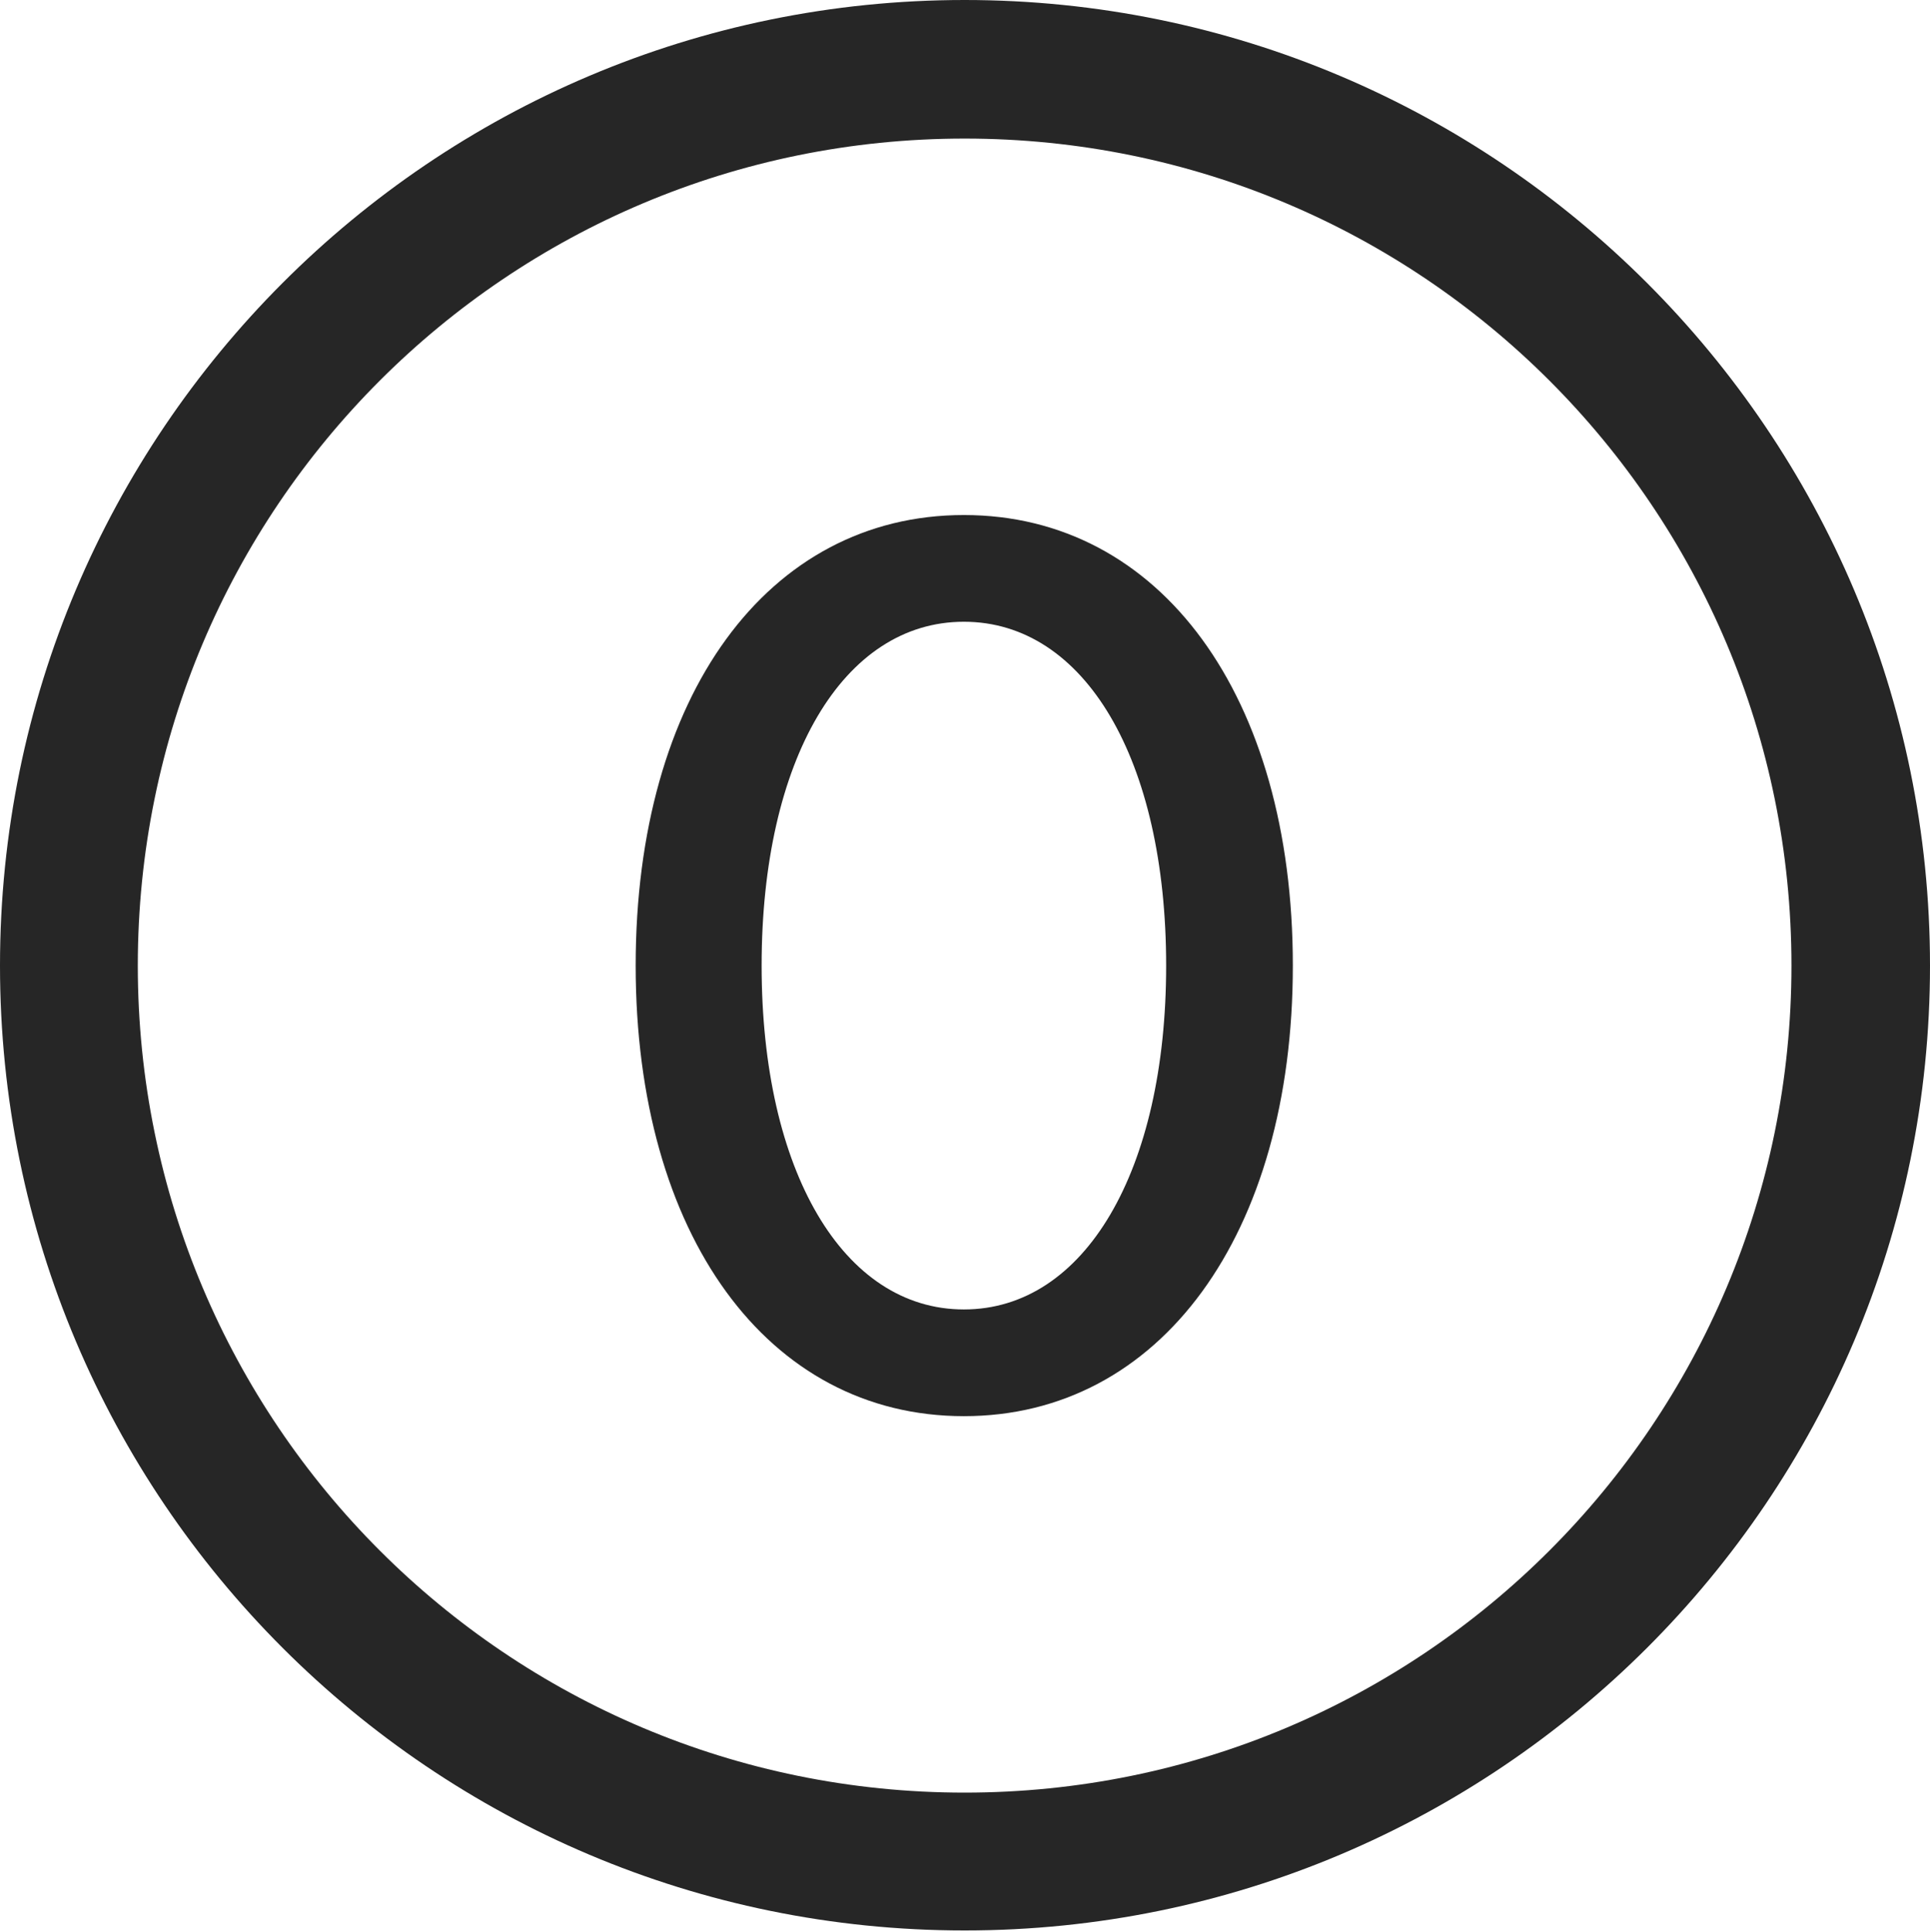 <?xml version="1.0" encoding="UTF-8"?>
<!--Generator: Apple Native CoreSVG 326-->
<!DOCTYPE svg
PUBLIC "-//W3C//DTD SVG 1.1//EN"
       "http://www.w3.org/Graphics/SVG/1.1/DTD/svg11.dtd">
<svg version="1.1" xmlns="http://www.w3.org/2000/svg" xmlns:xlink="http://www.w3.org/1999/xlink" viewBox="0 0 651.25 651.75">
 <g>
  <rect height="651.75" opacity="0" width="651.25" x="0" y="0"/>
  <path d="M325.5 651.25C505.25 651.25 651.25 505.5 651.25 325.75C651.25 146 505.25 0 325.5 0C145.75 0 0 146 0 325.75C0 505.5 145.75 651.25 325.5 651.25ZM325.5 604.75C171.25 604.75 46.5 480 46.5 325.75C46.5 171.5 171.25 46.75 325.5 46.75C479.75 46.75 604.5 171.5 604.5 325.75C604.5 480 479.75 604.75 325.5 604.75Z" fill="black" fill-opacity="0.85"/>
  <path d="M325.25 477.75C391.5 477.75 436.25 416.5 436.25 325.75C436.25 234.75 391.5 173.75 325.25 173.75C259 173.75 214.5 234.75 214.5 325.75C214.5 416.5 259 477.75 325.25 477.75ZM325.25 441.75C284.5 441.75 257 395 257 325.75C257 256.25 284.5 209.75 325.25 209.75C366 209.75 393.5 256.25 393.5 325.75C393.5 395 366 441.75 325.25 441.75Z" fill="black" fill-opacity="0.85"/>
 </g>
</svg>
